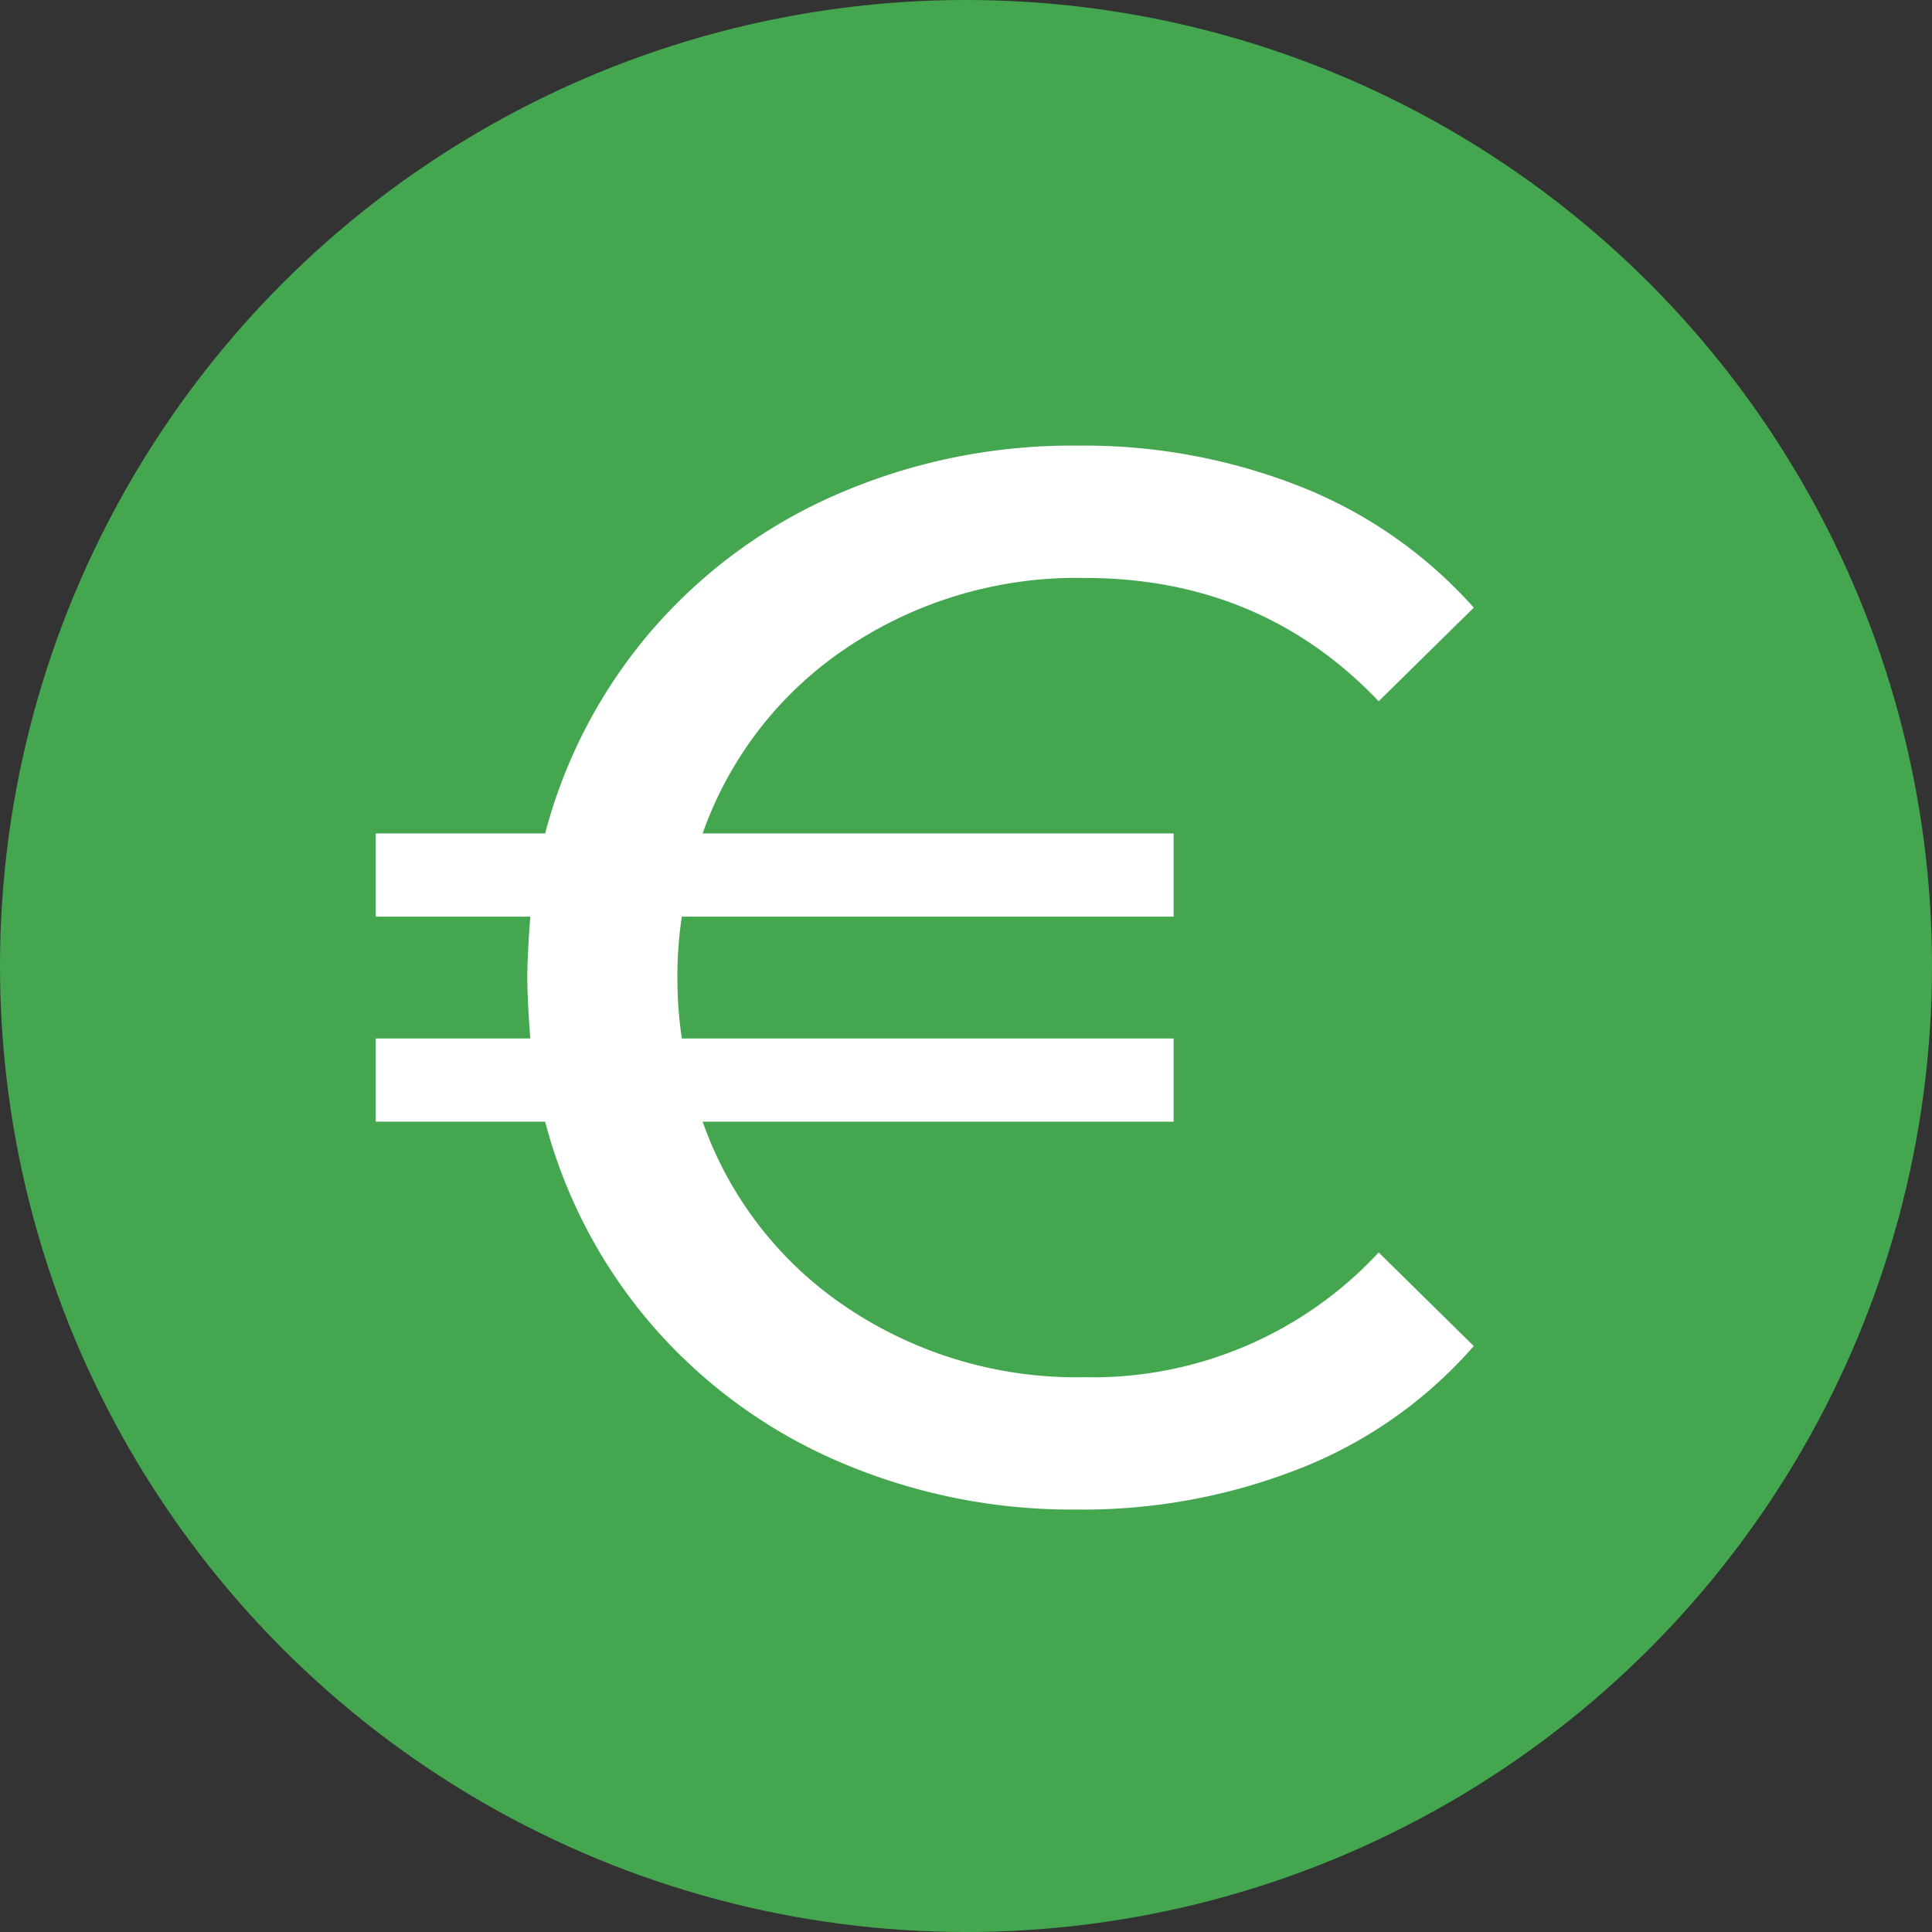 <svg xmlns="http://www.w3.org/2000/svg" width="178.144" height="178.144" viewBox="0 0 178.144 178.144">
  <rect x="0" y="0" width="178.144" height="178.144" fill="#333333" stroke="none"/>
  <g id="Symbol_2_1" data-name="Symbol 2 – 1" transform="translate(1060 -1200)">
    <circle id="Ellipse_85" data-name="Ellipse 85" cx="89.072" cy="89.072" r="89.072" transform="translate(-1060 1200)" fill="#44a750"/>
    <path id="_" data-name="€" d="M69.459-11.1A35.958,35.958,0,0,0,96.585-22.605l8.768,8.631A41.317,41.317,0,0,1,89.461-2.74,54.51,54.51,0,0,1,68.774,1.1,54.243,54.243,0,0,1,46.717-3.356,47.6,47.6,0,0,1,29.592-15.892a46.959,46.959,0,0,1-9.864-18.769H4.11v-7.672H18.358q-.274-3.562-.274-5.617t.274-5.617H4.11v-7.672H19.728a46.959,46.959,0,0,1,9.864-18.769A47.6,47.6,0,0,1,46.717-92.543,54.243,54.243,0,0,1,68.774-97,54.364,54.364,0,0,1,89.53-93.16a42.1,42.1,0,0,1,15.823,11.1l-8.768,8.631Q85.762-84.8,69.459-84.8a38,38,0,0,0-21.92,6.439A34.245,34.245,0,0,0,34.25-61.239H77.679v7.672H32.332a36.067,36.067,0,0,0-.411,5.617,37.819,37.819,0,0,0,.411,5.617H77.679v7.672H34.25A34.245,34.245,0,0,0,47.539-17.536,38,38,0,0,0,69.459-11.1Z" transform="translate(-1029.461 1338.09)" fill="#fff"/>
  </g>
</svg>
